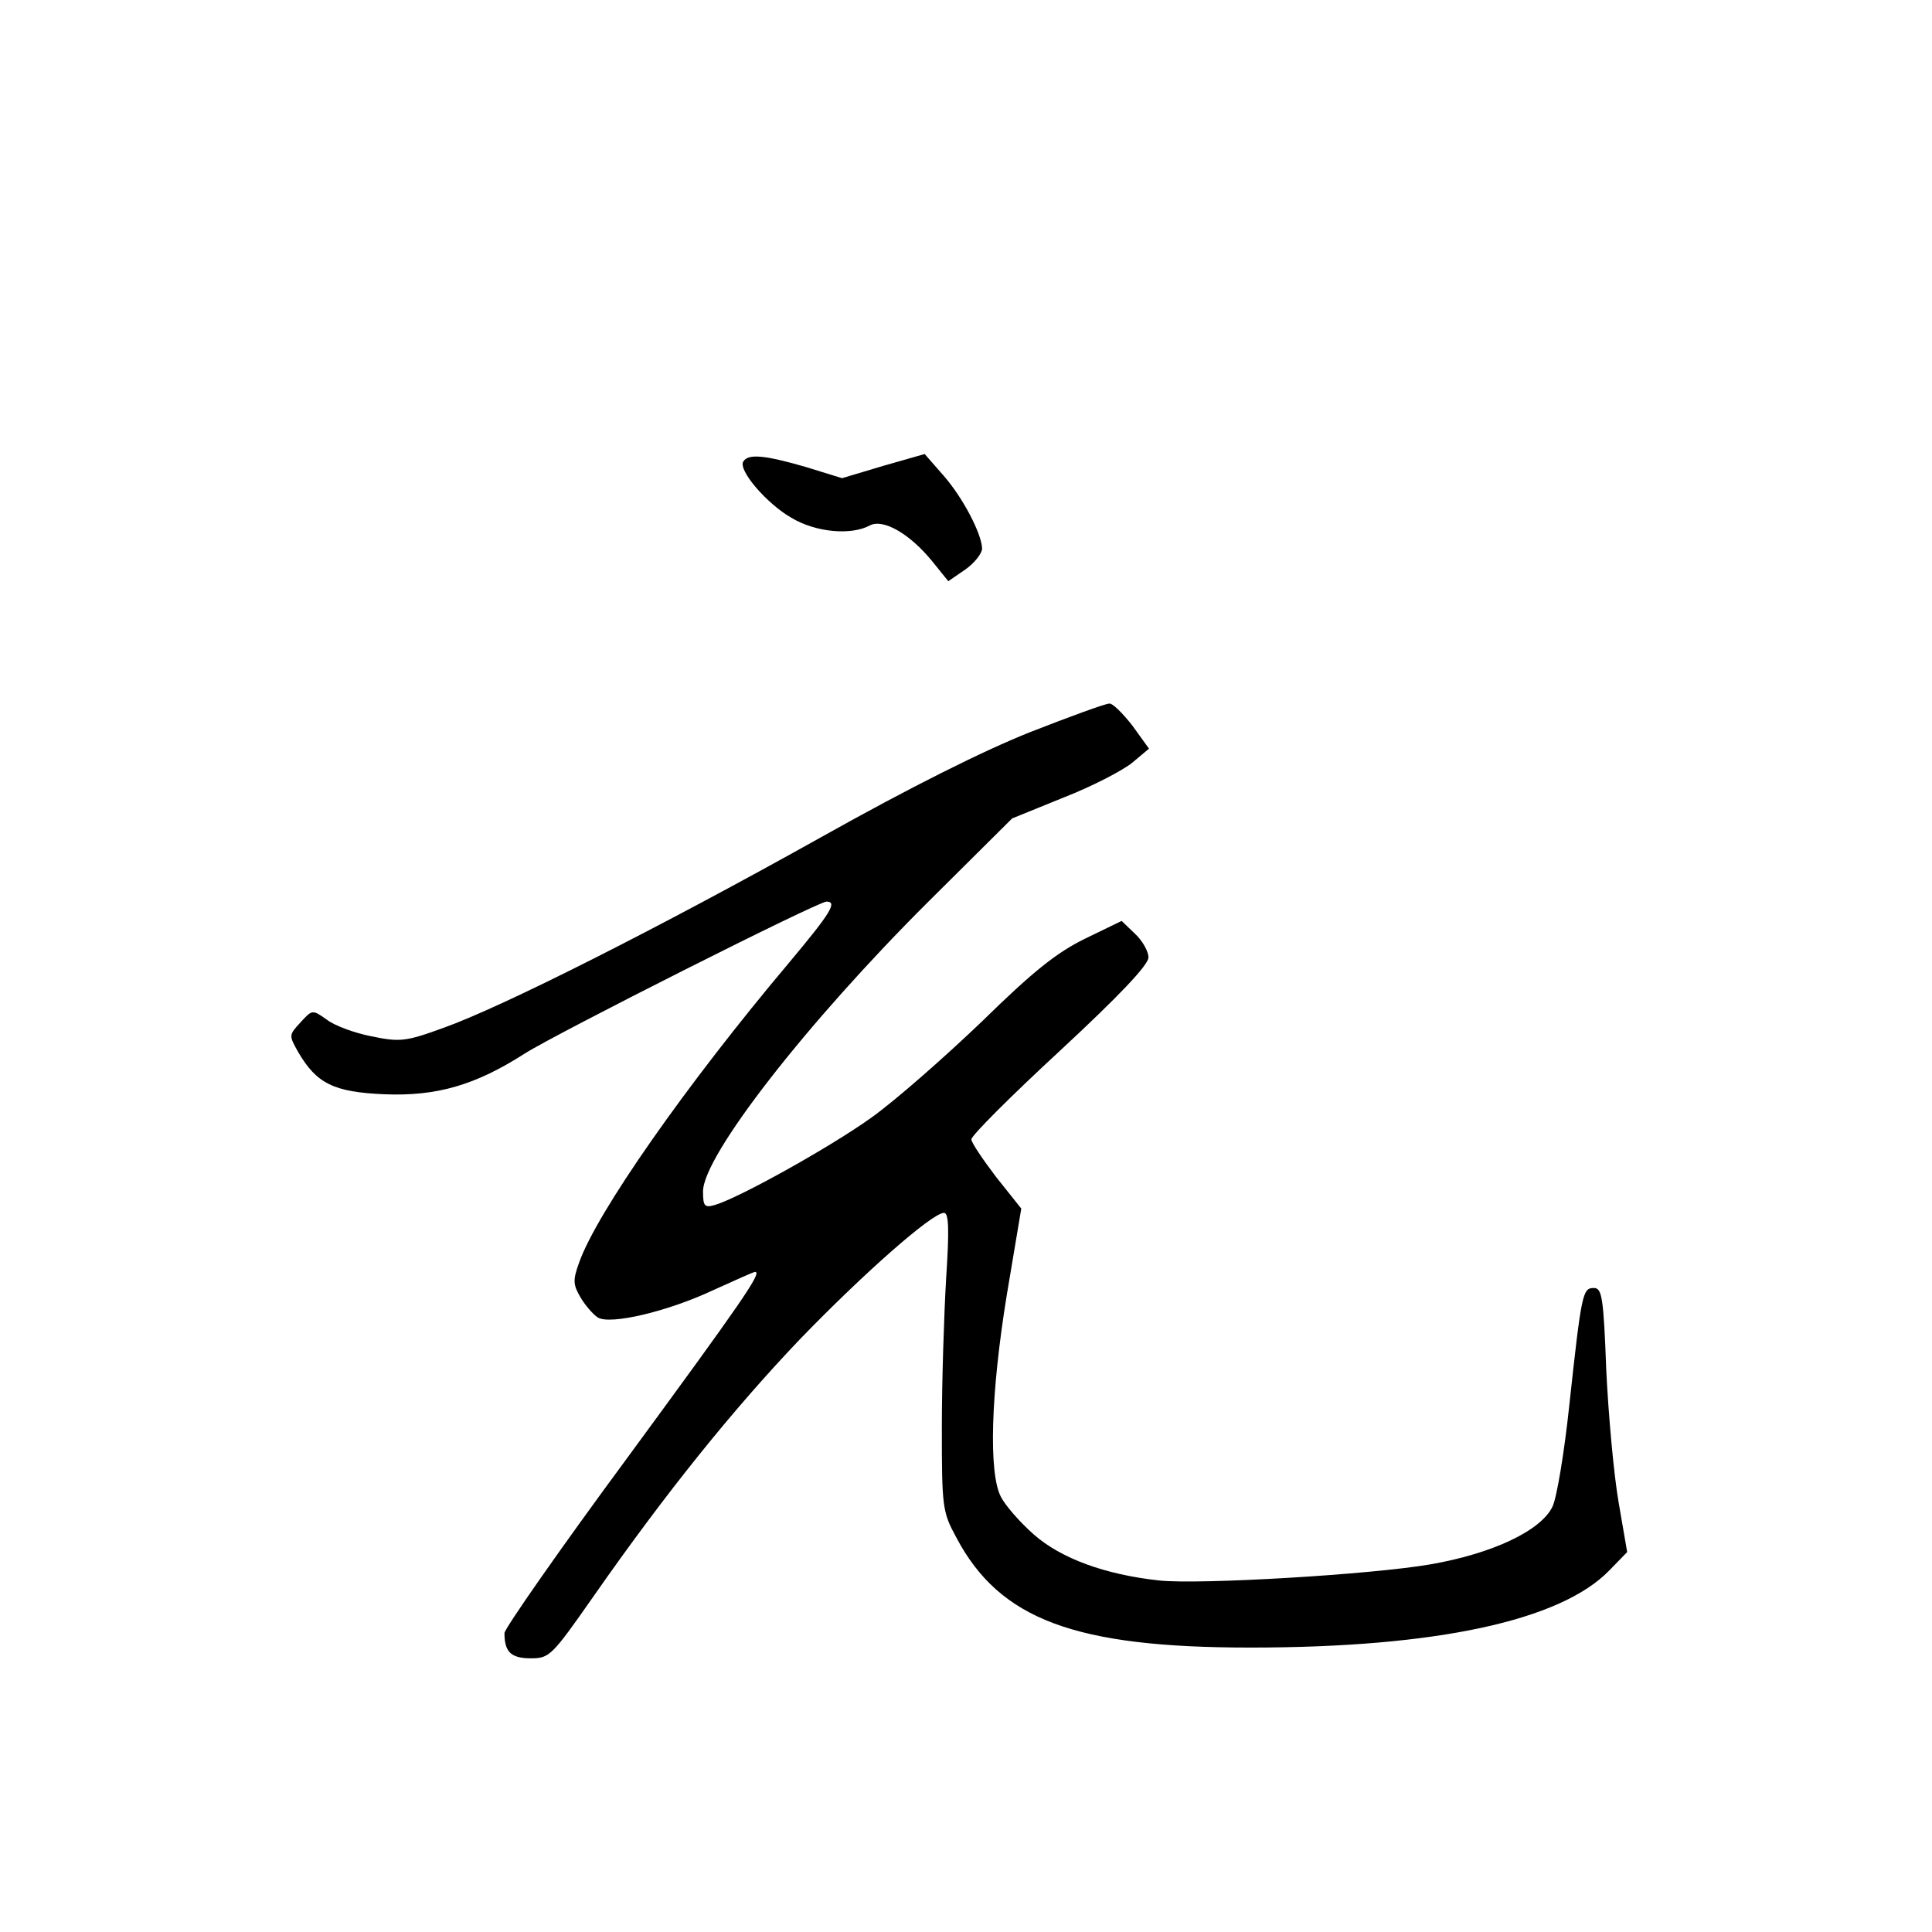 <?xml version="1.0" standalone="no"?>
<!DOCTYPE svg PUBLIC "-//W3C//DTD SVG 20010904//EN"
 "http://www.w3.org/TR/2001/REC-SVG-20010904/DTD/svg10.dtd">
<svg version="1.0" xmlns="http://www.w3.org/2000/svg"
 width="360pt" height="360pt" viewBox="0 0 360 360"
 preserveAspectRatio="xMidYMid meet">
<g transform="translate(0,360) scale(0.1,-0.1)"
fill="#000000" stroke="none">
<path d="M1385 2740 c-10 -16 44 -79 90 -105 45 -27 111 -33 146 -14 25 13 75
-16 117 -68 l29 -36 32 22 c17 12 31 30 31 39 -1 28 -36 95 -72 136 l-35 40
-77 -22 -77 -23 -68 21 c-76 22 -107 25 -116 10z"/>
<path d="M1920 2236 c-88 -35 -224 -103 -390 -196 -304 -170 -596 -317 -703
-355 -71 -26 -82 -27 -135 -16 -31 6 -69 20 -83 31 -27 19 -27 19 -49 -5 -22
-24 -22 -24 -4 -56 34 -58 66 -74 160 -78 98 -4 170 17 262 76 60 38 546 283
562 283 21 0 8 -21 -69 -113 -193 -229 -360 -468 -392 -560 -12 -33 -11 -41 3
-65 9 -15 23 -31 32 -37 23 -14 130 11 215 51 40 18 75 34 78 34 14 0 -25 -56
-237 -345 -127 -172 -230 -320 -230 -328 0 -35 12 -47 49 -47 35 0 39 4 118
117 132 189 258 346 384 478 119 123 246 235 268 235 9 0 10 -31 4 -122 -4
-68 -8 -193 -8 -278 0 -149 1 -157 27 -205 81 -153 221 -205 548 -205 346 0
578 50 669 144 l33 34 -16 93 c-9 52 -19 163 -23 247 -5 135 -8 152 -23 152
-21 0 -23 -8 -46 -220 -9 -85 -23 -170 -31 -187 -21 -45 -112 -88 -228 -108
-110 -19 -430 -38 -505 -30 -101 11 -183 41 -234 86 -26 23 -53 54 -61 70 -23
44 -19 192 11 376 l27 161 -47 59 c-25 33 -46 64 -46 70 0 7 74 81 165 165
110 102 165 160 165 174 0 11 -11 31 -25 44 l-25 24 -68 -33 c-53 -26 -96 -60
-193 -155 -69 -66 -161 -147 -206 -179 -77 -55 -244 -148 -290 -162 -20 -6
-23 -3 -23 25 0 66 193 314 420 540 l156 155 96 39 c54 21 111 51 128 65 l31
26 -31 43 c-18 23 -37 42 -43 41 -7 0 -73 -24 -147 -53z"/>
</g>
</svg>
